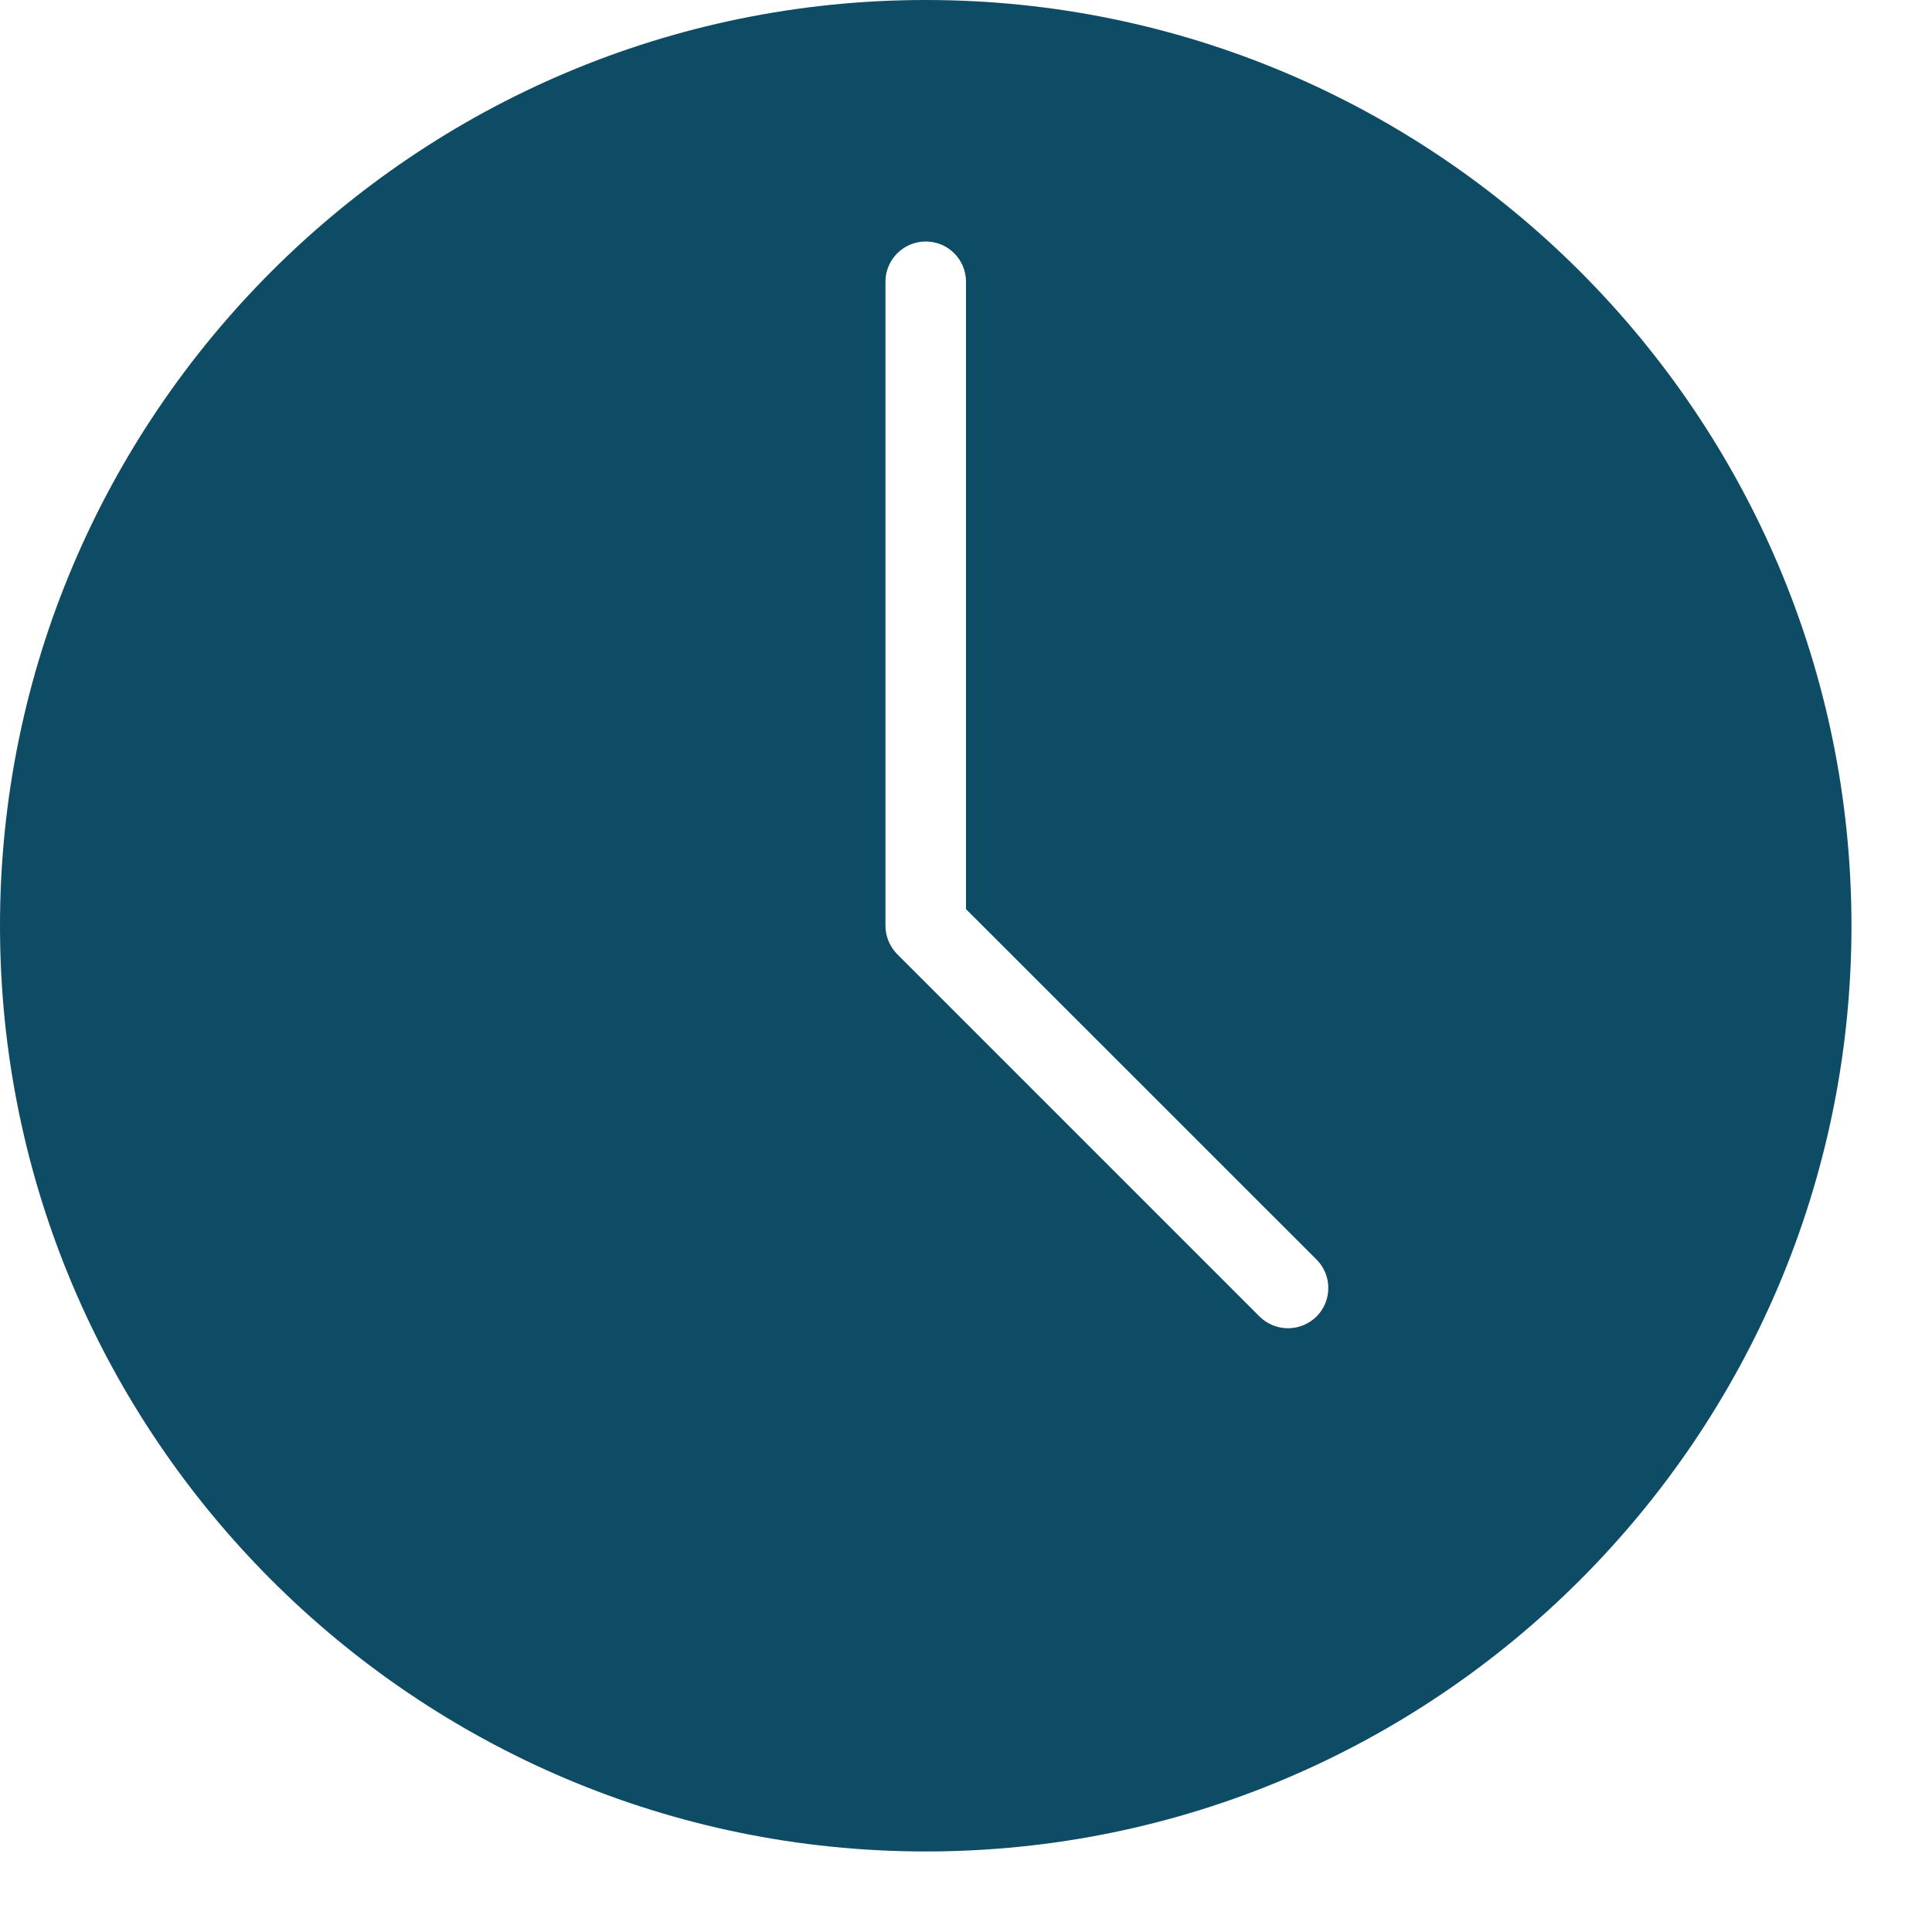 <svg width="16" height="16" viewBox="0 0 16 16" fill="none" xmlns="http://www.w3.org/2000/svg">
<g clip-path="url(#clip0_1456_2895)">
<path d="M7.667 0C3.439 0 0 3.439 0 7.667C0 11.894 3.439 15.333 7.667 15.333C11.894 15.333 15.333 11.894 15.333 7.667C15.333 3.439 11.894 0 7.667 0ZM10.903 10.903C10.837 10.967 10.752 11 10.667 11C10.581 11 10.496 10.967 10.431 10.903L7.431 7.903C7.369 7.84 7.333 7.755 7.333 7.667V2.333C7.333 2.149 7.483 2 7.667 2C7.851 2 8 2.149 8 2.333V7.529L10.903 10.431C11.033 10.561 11.033 10.772 10.903 10.903Z" fill="#0E4B64"/>
</g>
<defs>
<clipPath id="clip0_1456_2895">
<rect width="16" height="16" fill="white"/>
</clipPath>
</defs>
</svg>
